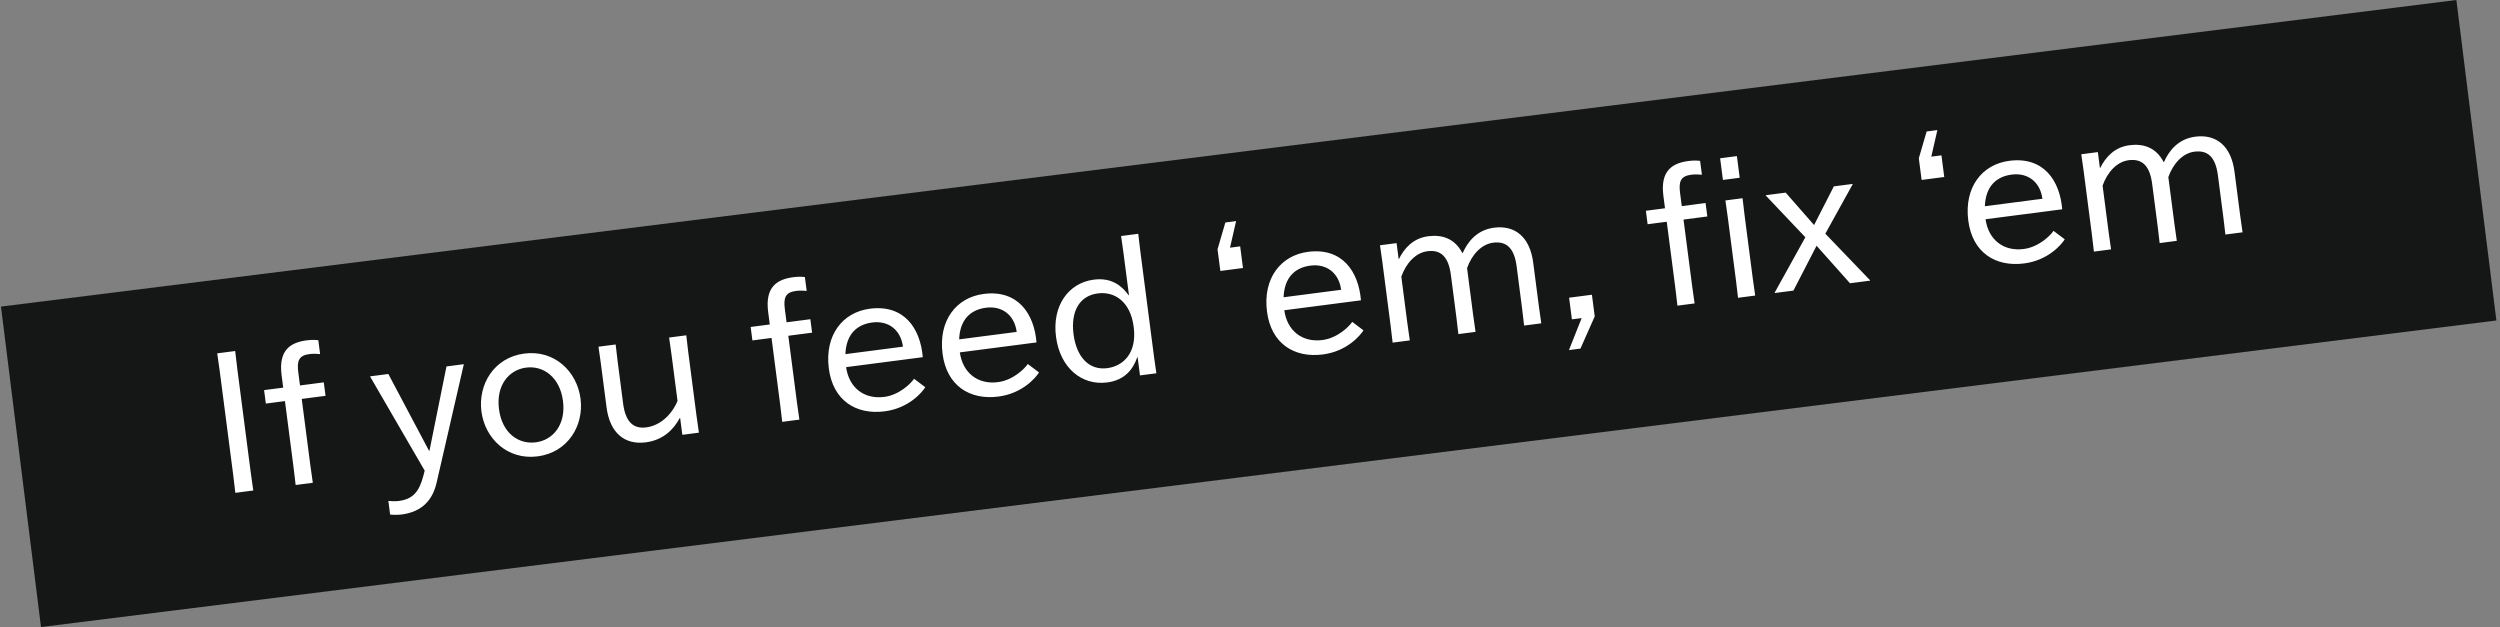 <svg width="610" height="153" viewBox="0 0 610 153" fill="none" xmlns="http://www.w3.org/2000/svg">
<rect x="0" y="0" width="610" height="153" fill="#808080" stroke="none"/>
<g id="feedfixbox">
<rect id="Rectangle 12" x="0.237" y="74.807" width="603.769" height="78.8" transform="rotate(-7.117 0.237 74.807)" fill="#151616"/>
<path id="If you feed &#226;&#128;&#152;em, fix &#226;&#128;&#152;em" d="M61.8 119.682L61.172 115.214L57.916 90.129L57.383 85.648L53.004 86.216L53.632 90.685L56.888 115.77L57.421 120.251L61.8 119.682ZM64.864 98.472L69.529 97.866L71.648 114.193L72.138 118.341L76.327 117.797L75.742 113.662L73.623 97.335L79.43 96.581L79.004 93.296L73.197 94.05L72.782 90.861C72.424 88.1 72.876 86.735 75.494 86.395C76.494 86.265 77.471 86.332 78.108 86.394L77.669 83.015C77.079 82.946 76.198 82.867 74.865 83.04C70.962 83.546 67.904 85.347 68.707 91.535L69.103 94.582L64.438 95.187L64.864 98.472ZM90.281 91.833L103.625 114.835L103.304 116.086C102.327 119.747 100.943 121.765 97.325 122.235C96.421 122.352 95.397 122.292 94.759 122.229L95.192 125.561C95.775 125.582 96.663 125.709 97.996 125.536C101.899 125.03 105.319 123.037 106.527 117.798L113.177 88.861L108.941 89.411L104.787 109.989L104.692 110.001L94.756 91.252L90.281 91.833ZM131.185 111.354C138.563 110.397 142.503 103.835 141.651 97.266C140.792 90.65 135.307 85.311 127.929 86.269C120.551 87.226 116.611 93.788 117.469 100.405C118.322 106.973 123.807 112.312 131.185 111.354ZM130.74 107.927C126.456 108.483 122.501 105.608 121.753 99.849C121.006 94.089 124.09 90.252 128.374 89.696C132.61 89.146 136.619 92.062 137.367 97.822C138.114 103.582 134.977 107.377 130.74 107.927ZM146.03 84.597L146.615 88.732L147.999 99.395C148.814 105.678 152.436 108.596 157.577 107.929C161.956 107.36 164.414 104.67 165.86 102.013L165.956 102.001L166.487 106.095L170.533 105.569L169.942 101.387L167.94 85.964L167.45 81.817L163.261 82.36L163.846 86.495L165.317 97.824C163.916 101.201 161.064 103.846 157.685 104.285C154.4 104.711 152.599 102.766 152.043 98.482L150.708 88.201L150.219 84.053L146.03 84.597ZM183.587 83.062L188.252 82.457L190.371 98.784L190.861 102.931L195.05 102.387L194.465 98.252L192.346 81.925L198.153 81.171L197.727 77.887L191.919 78.641L191.505 75.451C191.147 72.691 191.599 71.325 194.217 70.985C195.217 70.856 196.193 70.922 196.831 70.985L196.392 67.605C195.802 67.537 194.921 67.457 193.588 67.63C189.685 68.137 186.627 69.938 187.43 76.126L187.826 79.172L183.161 79.778L183.587 83.062ZM223.032 92.415C222.263 93.579 219.43 96.367 215.765 96.843C210.815 97.485 207.145 94.573 206.449 89.582L225.156 87.153C224.587 80.16 220.624 74.237 212.246 75.325C205.582 76.19 201.179 81.795 202.235 89.935C203.242 97.694 208.838 101.275 215.883 100.361C221.881 99.582 225.089 95.584 225.768 94.48L223.032 92.415ZM212.828 78.686C216.778 78.173 219.79 80.493 220.321 84.586L206.279 86.409C206.471 81.544 209.067 79.174 212.828 78.686ZM250.783 88.813C250.015 89.977 247.182 92.765 243.517 93.241C238.566 93.883 234.897 90.971 234.201 85.98L252.908 83.551C252.339 76.558 248.375 70.635 239.998 71.723C233.334 72.588 228.931 78.193 229.987 86.333C230.994 94.092 236.59 97.673 243.635 96.759C249.632 95.98 252.84 91.982 253.52 90.878L250.783 88.813ZM240.579 75.084C244.53 74.571 247.542 76.891 248.073 80.984L234.031 82.807C234.222 77.942 236.819 75.572 240.579 75.084ZM270.148 93.317C274.528 92.749 276.497 90.025 277.484 87.186L277.58 87.174L278.154 91.601L282.153 91.082L281.574 86.994L278.231 61.242L277.735 57.047L273.546 57.591L274.137 61.774L275.466 72.008L275.371 72.02C273.836 69.896 271.367 67.651 266.893 68.232C260.704 69.035 256.682 74.591 257.664 82.159C258.653 89.776 263.96 94.121 270.148 93.317ZM267.861 71.591C272.097 71.041 275.837 73.751 276.603 79.653L276.628 79.843C277.444 86.127 274.083 89.322 270.18 89.828C265.61 90.422 262.647 86.982 261.942 81.556C261.219 75.987 263.386 72.172 267.861 71.591ZM302.6 60.112L300.125 60.434L301.606 53.949L298.988 54.289L297.078 60.829L297.764 66.113L303.286 65.396L302.6 60.112ZM329.947 78.537C329.179 79.702 326.346 82.49 322.681 82.966C317.73 83.608 314.061 80.696 313.365 75.704L332.072 73.276C331.503 66.283 327.54 60.36 319.162 61.448C312.498 62.313 308.095 67.918 309.151 76.058C310.158 83.817 315.754 87.398 322.799 86.484C328.796 85.705 332.004 81.707 332.684 80.603L329.947 78.537ZM319.743 64.809C323.694 64.296 326.706 66.616 327.237 70.709L313.195 72.532C313.386 67.667 315.983 65.297 319.743 64.809ZM360.031 80.974L359.446 76.838L357.964 65.414C359.133 62.116 361.467 59.587 364.323 59.216C367.702 58.778 369.497 60.674 370.06 65.006L371.394 75.288L371.884 79.435L376.073 78.891L375.488 74.756L374.104 64.094C373.288 57.81 369.667 54.892 364.526 55.56C360.289 56.109 358.065 59.109 356.904 61.728L356.809 61.74C354.934 58.111 351.769 57.215 348.484 57.642C344.724 58.13 342.587 60.682 341.36 63.165L341.265 63.177L340.764 59.321L336.718 59.846L337.309 64.029L339.311 79.452L339.801 83.599L343.99 83.056L343.405 78.921L341.922 67.496C343.091 64.198 345.425 61.669 348.281 61.298C351.661 60.86 353.456 62.756 354.018 67.088L355.353 77.37L355.843 81.517L360.031 80.974ZM383.544 77.922L385.924 77.613L382.823 85.421L385.631 85.056L389.113 77.199L388.427 71.915L382.858 72.638L383.544 77.922ZM402.021 54.71L406.685 54.105L408.805 70.432L409.294 74.579L413.483 74.036L412.898 69.901L410.779 53.574L416.586 52.82L416.16 49.535L410.353 50.289L409.939 47.1C409.58 44.339 410.032 42.974 412.65 42.634C413.65 42.504 414.627 42.571 415.264 42.633L414.826 39.254C414.236 39.185 413.354 39.106 412.021 39.279C408.118 39.785 405.06 41.586 405.864 47.774L406.259 50.821L401.594 51.426L402.021 54.71ZM428.267 72.117L427.682 67.982L425.681 52.559L425.184 48.364L420.996 48.908L421.587 53.09L423.589 68.513L424.079 72.66L428.267 72.117ZM424.488 43.372L423.802 38.089L419.709 38.62L420.394 43.904L424.488 43.372ZM451.401 69.114L456.304 68.478L456.292 68.383L445.379 57.021L452.044 44.975L452.031 44.88L447.462 45.473L442.636 54.908L435.704 46.999L430.849 47.629L430.861 47.724L440.507 57.895L433.015 71.404L433.028 71.499L437.597 70.906L443.243 59.96L451.401 69.114ZM473.712 37.903L471.236 38.224L472.718 31.739L470.1 32.079L468.19 38.62L468.876 43.903L474.397 43.187L473.712 37.903ZM501.059 56.328C500.29 57.493 497.458 60.281 493.792 60.756C488.842 61.399 485.173 58.487 484.476 53.495L503.183 51.067C502.614 44.074 498.651 38.151 490.273 39.238C483.609 40.103 479.206 45.709 480.263 53.848C481.27 61.607 486.865 65.189 493.91 64.274C499.908 63.496 503.116 59.498 503.795 58.393L501.059 56.328ZM490.855 42.599C494.806 42.087 497.817 44.406 498.349 48.5L484.306 50.322C484.498 45.457 487.094 43.087 490.855 42.599ZM531.143 58.764L530.558 54.629L529.075 43.205C530.244 39.907 532.578 37.377 535.434 37.007C538.814 36.568 540.609 38.465 541.171 42.797L542.506 53.078L542.996 57.226L547.184 56.682L546.599 52.547L545.215 41.884C544.4 35.601 540.778 32.683 535.637 33.35C531.401 33.9 529.176 36.899 528.016 39.519L527.921 39.531C526.046 35.902 522.88 35.006 519.596 35.432C515.835 35.92 513.698 38.473 512.471 40.955L512.376 40.968L511.876 37.112L507.83 37.637L508.421 41.82L510.423 57.242L510.913 61.39L515.102 60.846L514.516 56.711L513.034 45.287C514.203 41.989 516.537 39.459 519.393 39.089C522.772 38.65 524.567 40.547 525.13 44.879L526.464 55.16L526.954 59.308L531.143 58.764Z" fill="white"/>
</g>
</svg>
